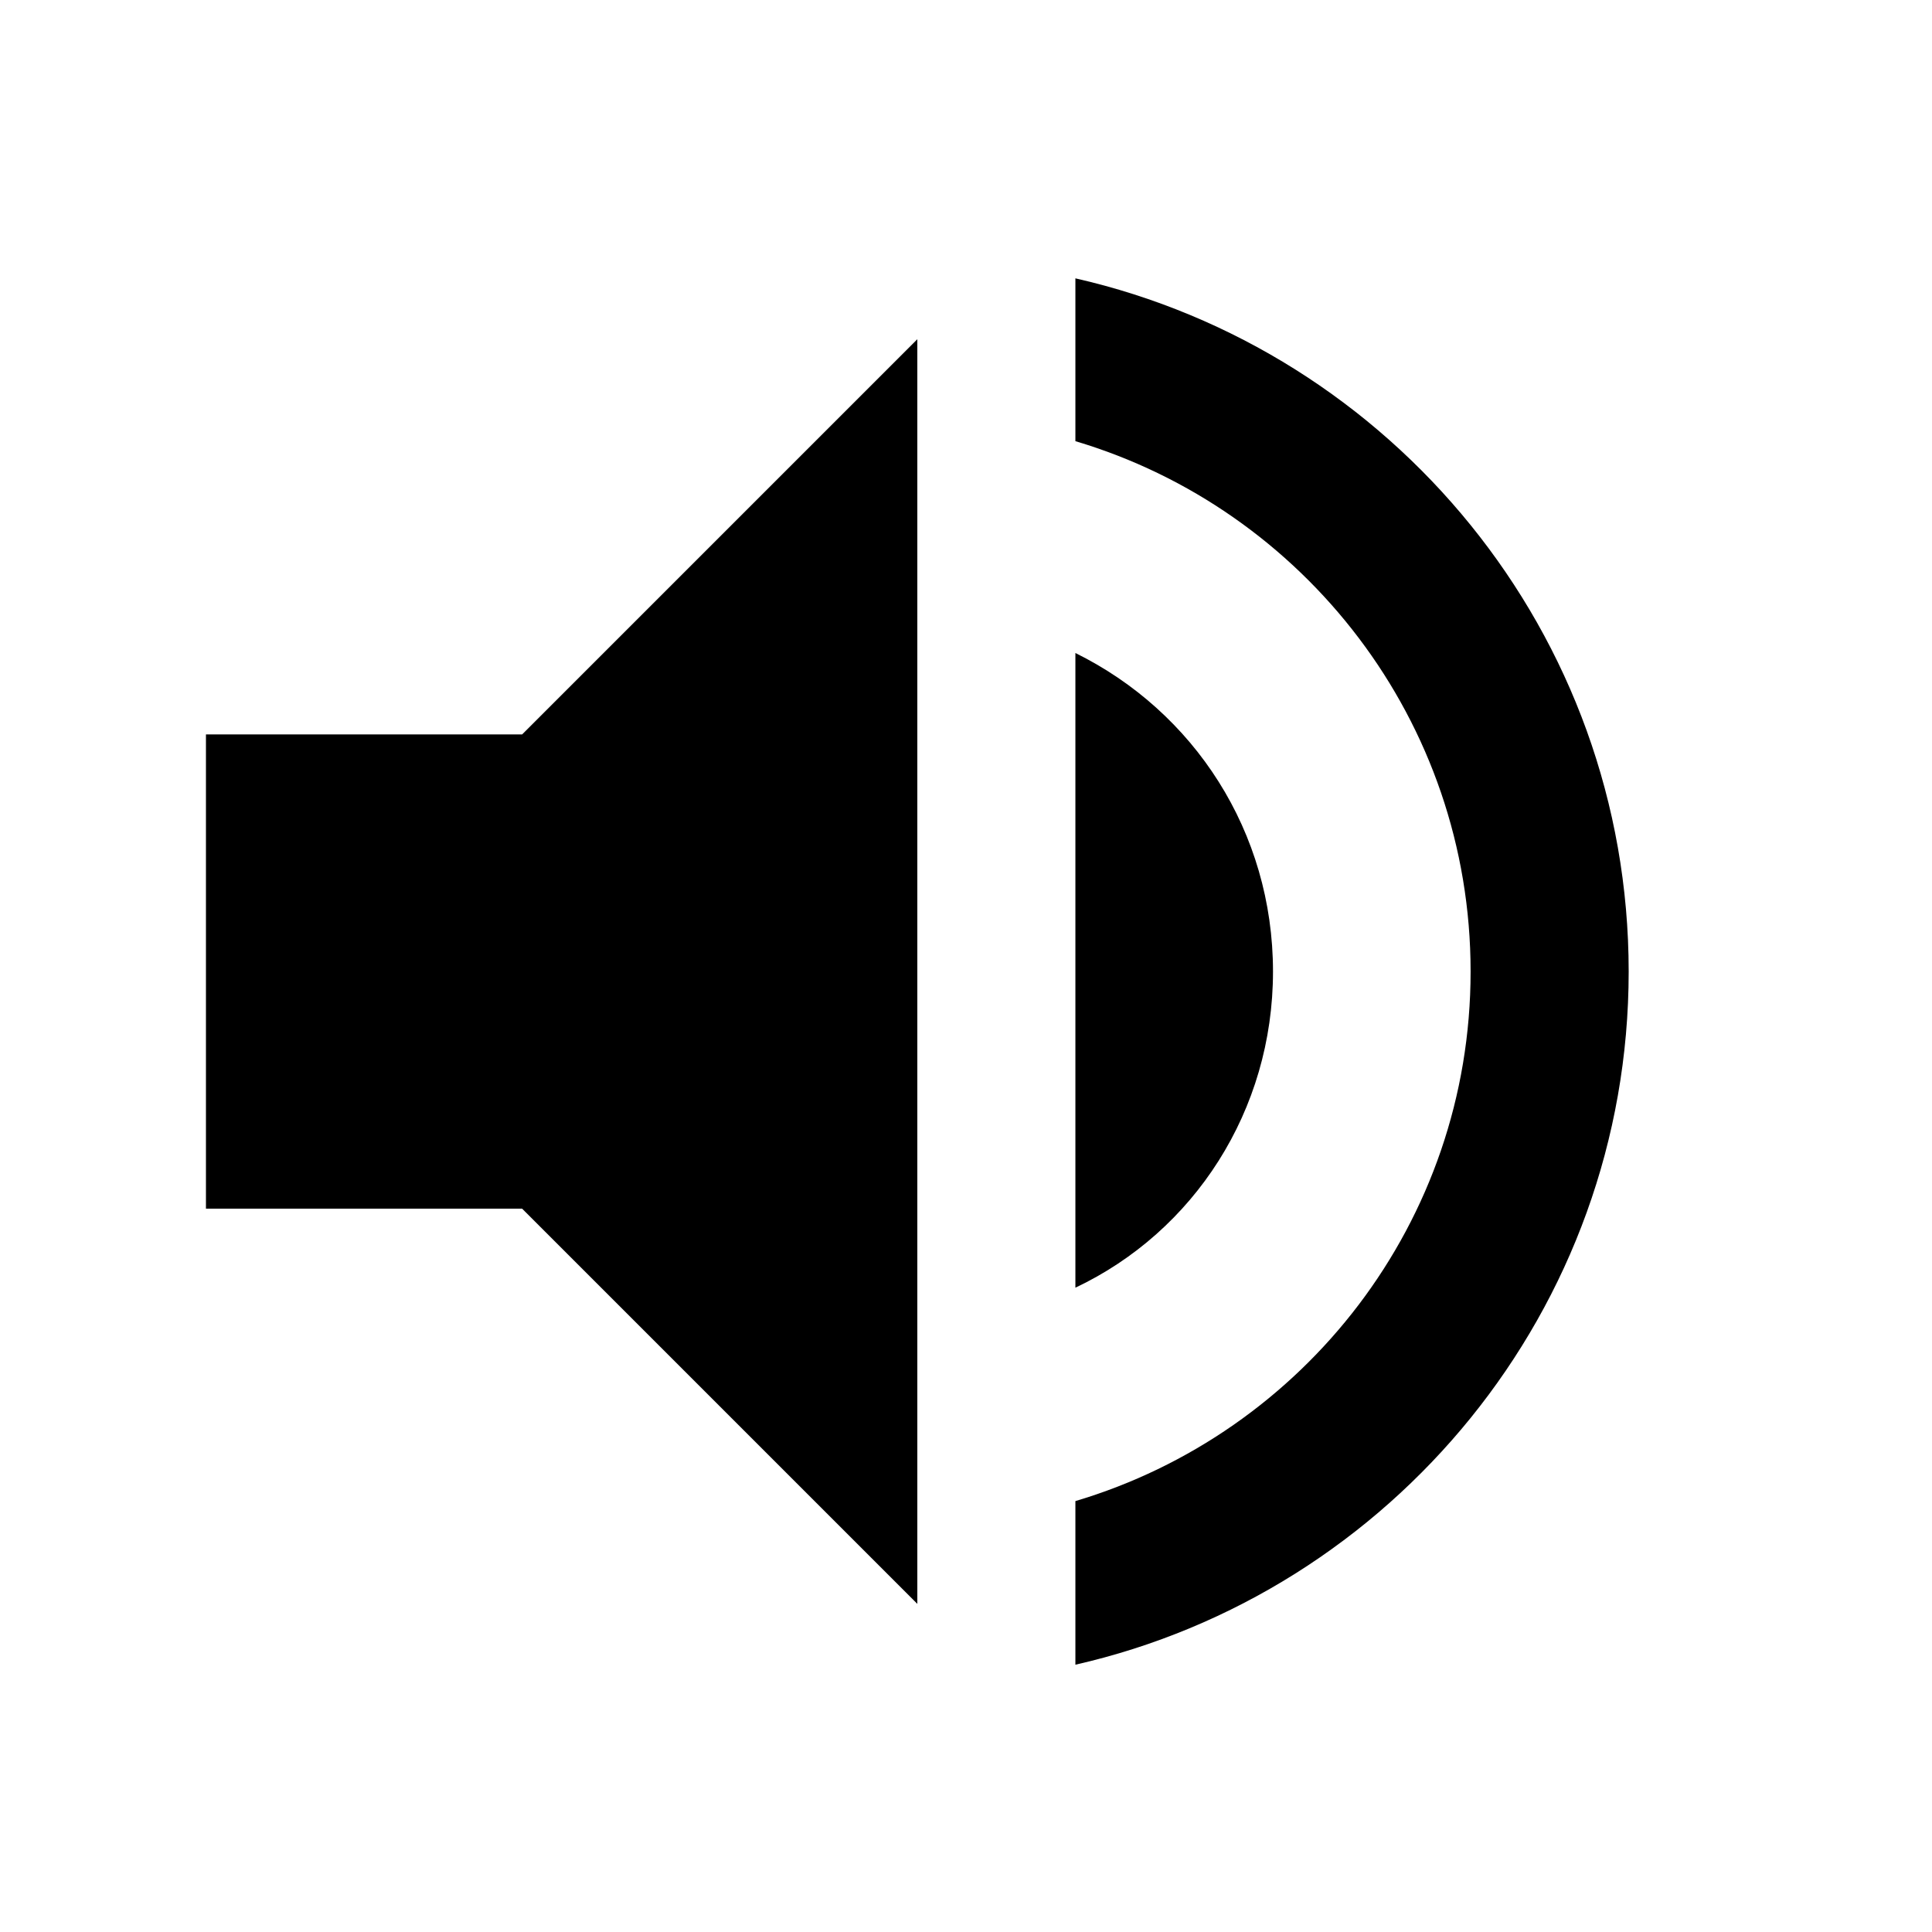 <svg width="1e3" height="1e3" version="1.1" viewBox="0 0 1e3 1e3" xmlns="http://www.w3.org/2000/svg">
 <path d="m556.62 144.07v84.277c118.23 35.184 204.56 144.83 204.56 274.51 0 129.69-86.323 238.92-204.56 274.11v84.686c163.65-37.229 286.38-183.69 286.38-358.79 0-175.1-122.73-321.56-286.38-358.79m102.28 358.79c0-72.413-40.911-134.6-102.28-164.87v328.52c61.367-29.047 102.28-91.641 102.28-163.65m-552.3-122.73v245.47h163.65l204.56 204.56v-654.58l-204.56 204.56z" stroke-width="40.911"/>
</svg>
